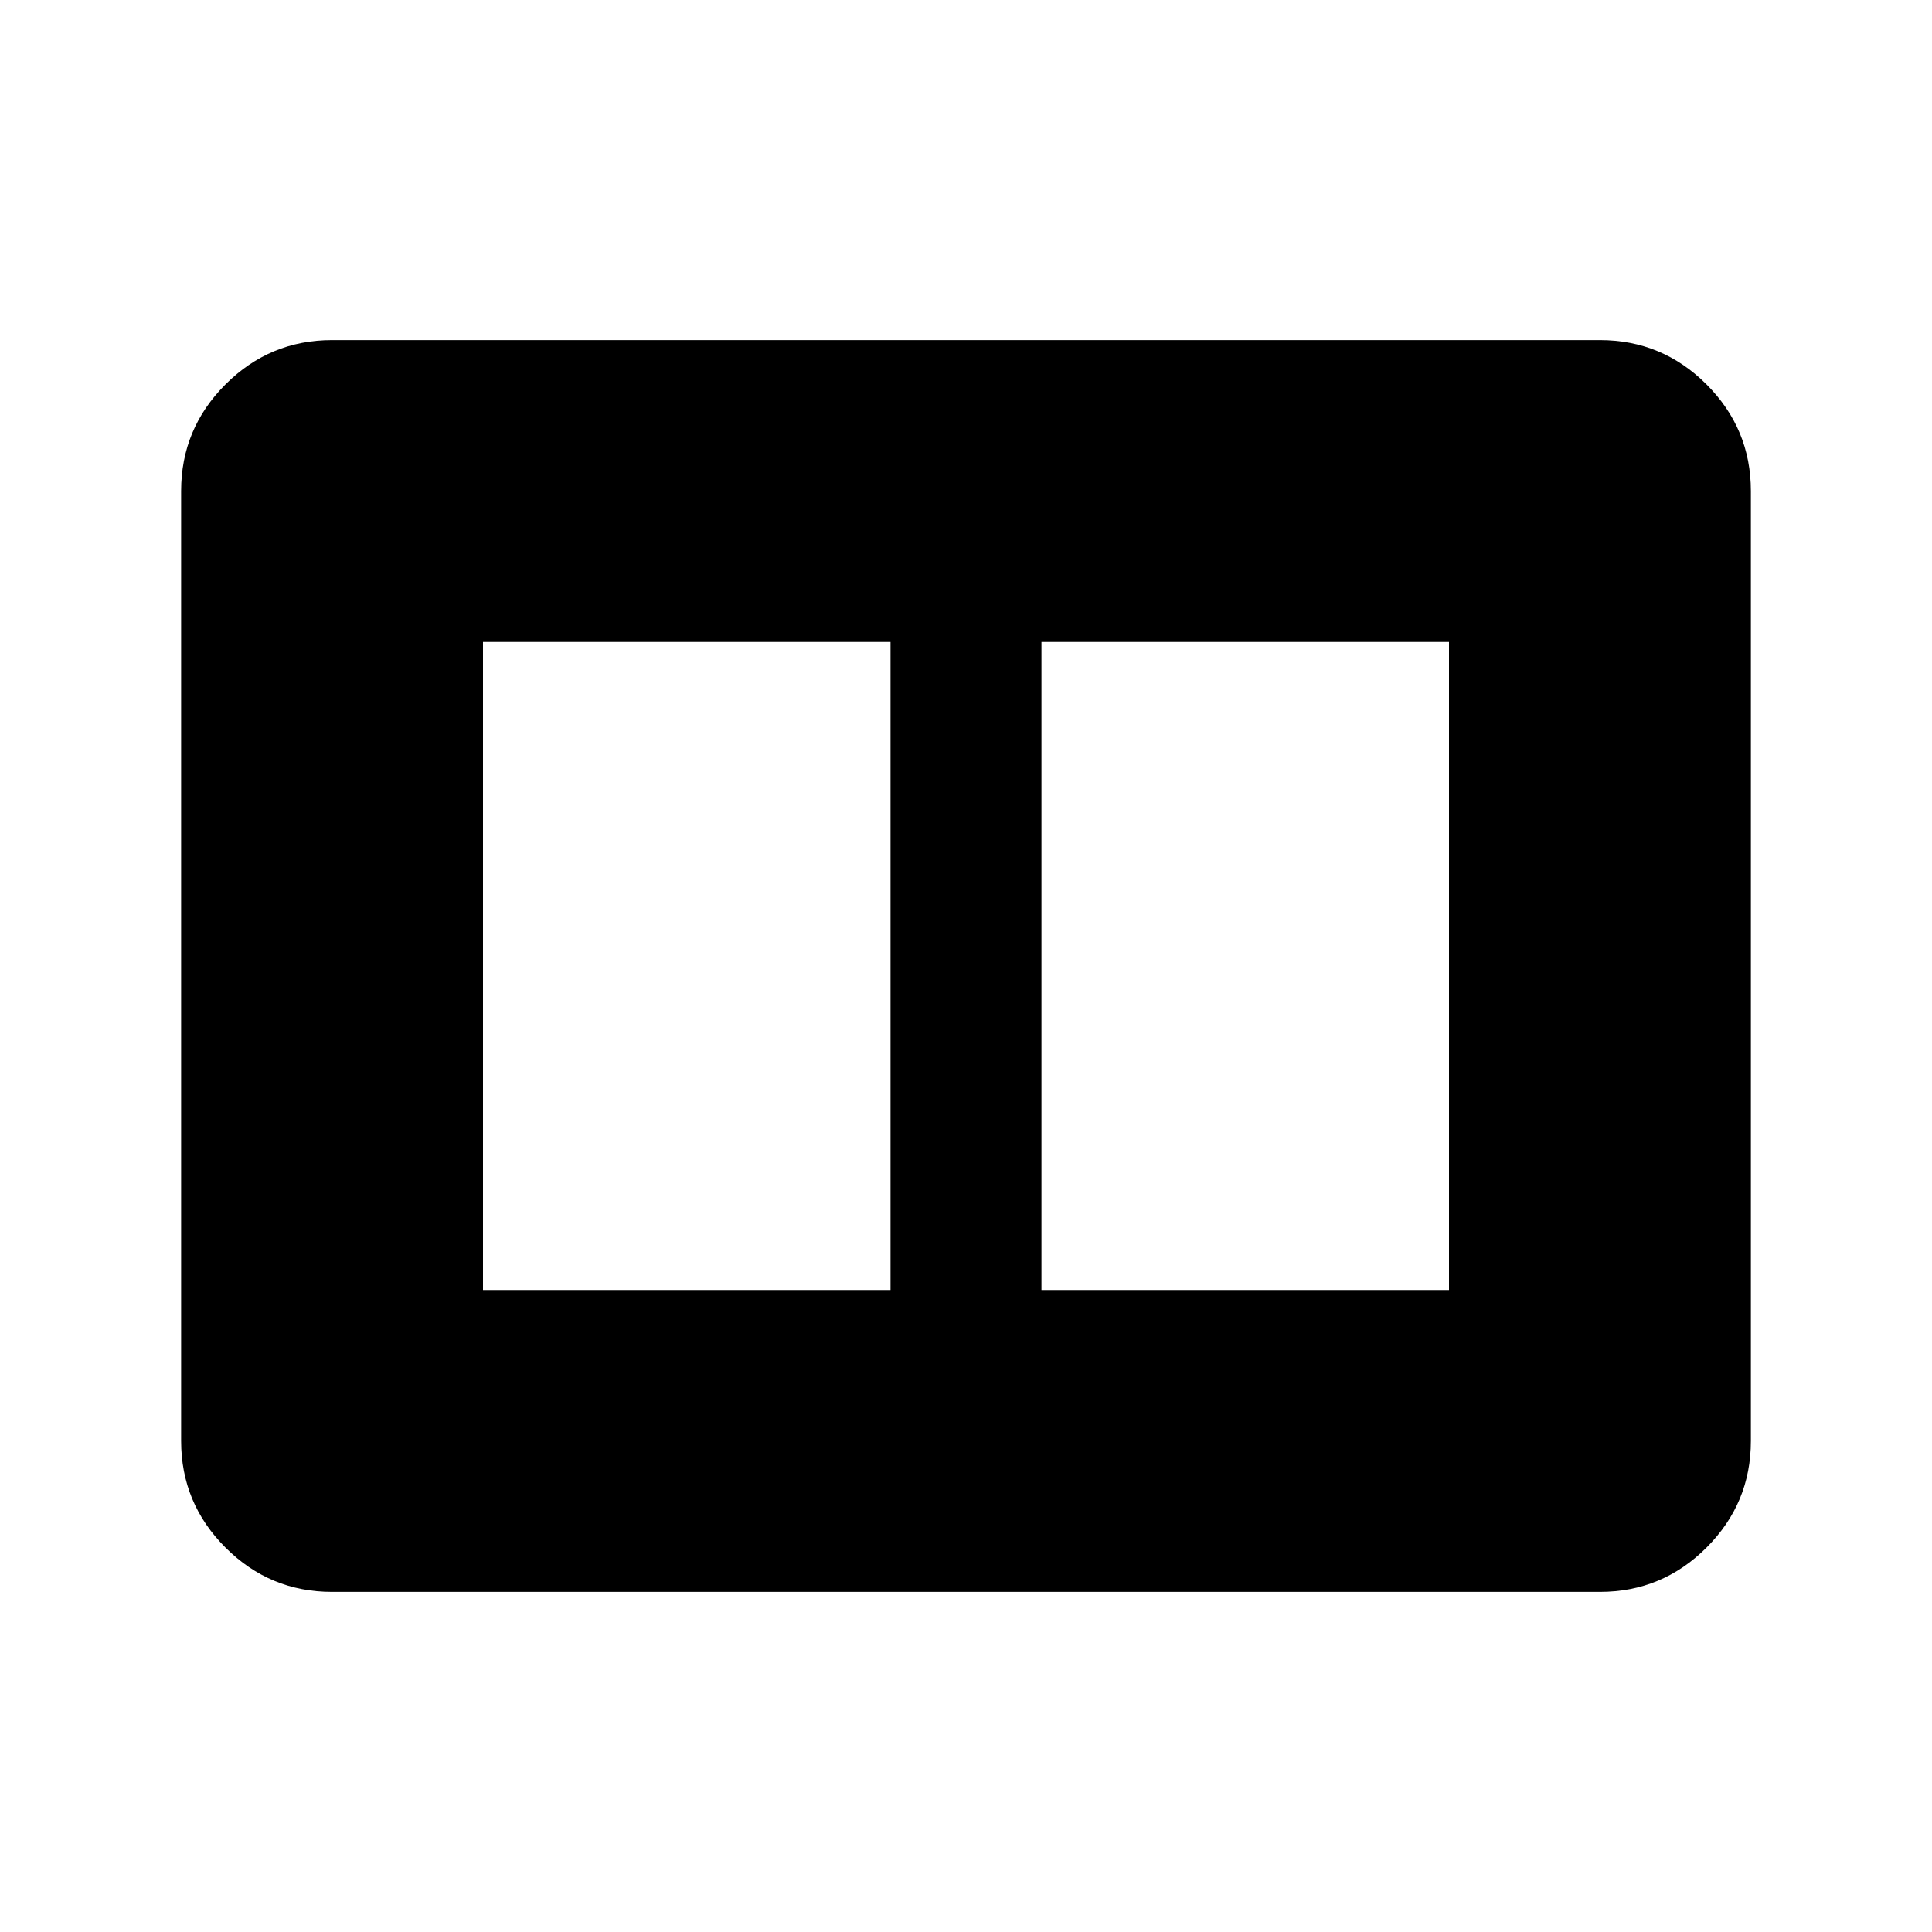 <svg xmlns="http://www.w3.org/2000/svg" height="24" viewBox="0 -960 960 960" width="24"><path d="M517.5-319H720v-322H517.5v322ZM240-319h202.5v-322H240v322Zm-75 150q-30.94 0-52.97-22.03Q90-213.06 90-244v-472q0-30.94 22.03-52.97Q134.06-791 165-791h630q30.94 0 52.97 22.03Q870-746.94 870-716v472q0 30.94-22.03 52.97Q825.94-169 795-169H165Z"/></svg>